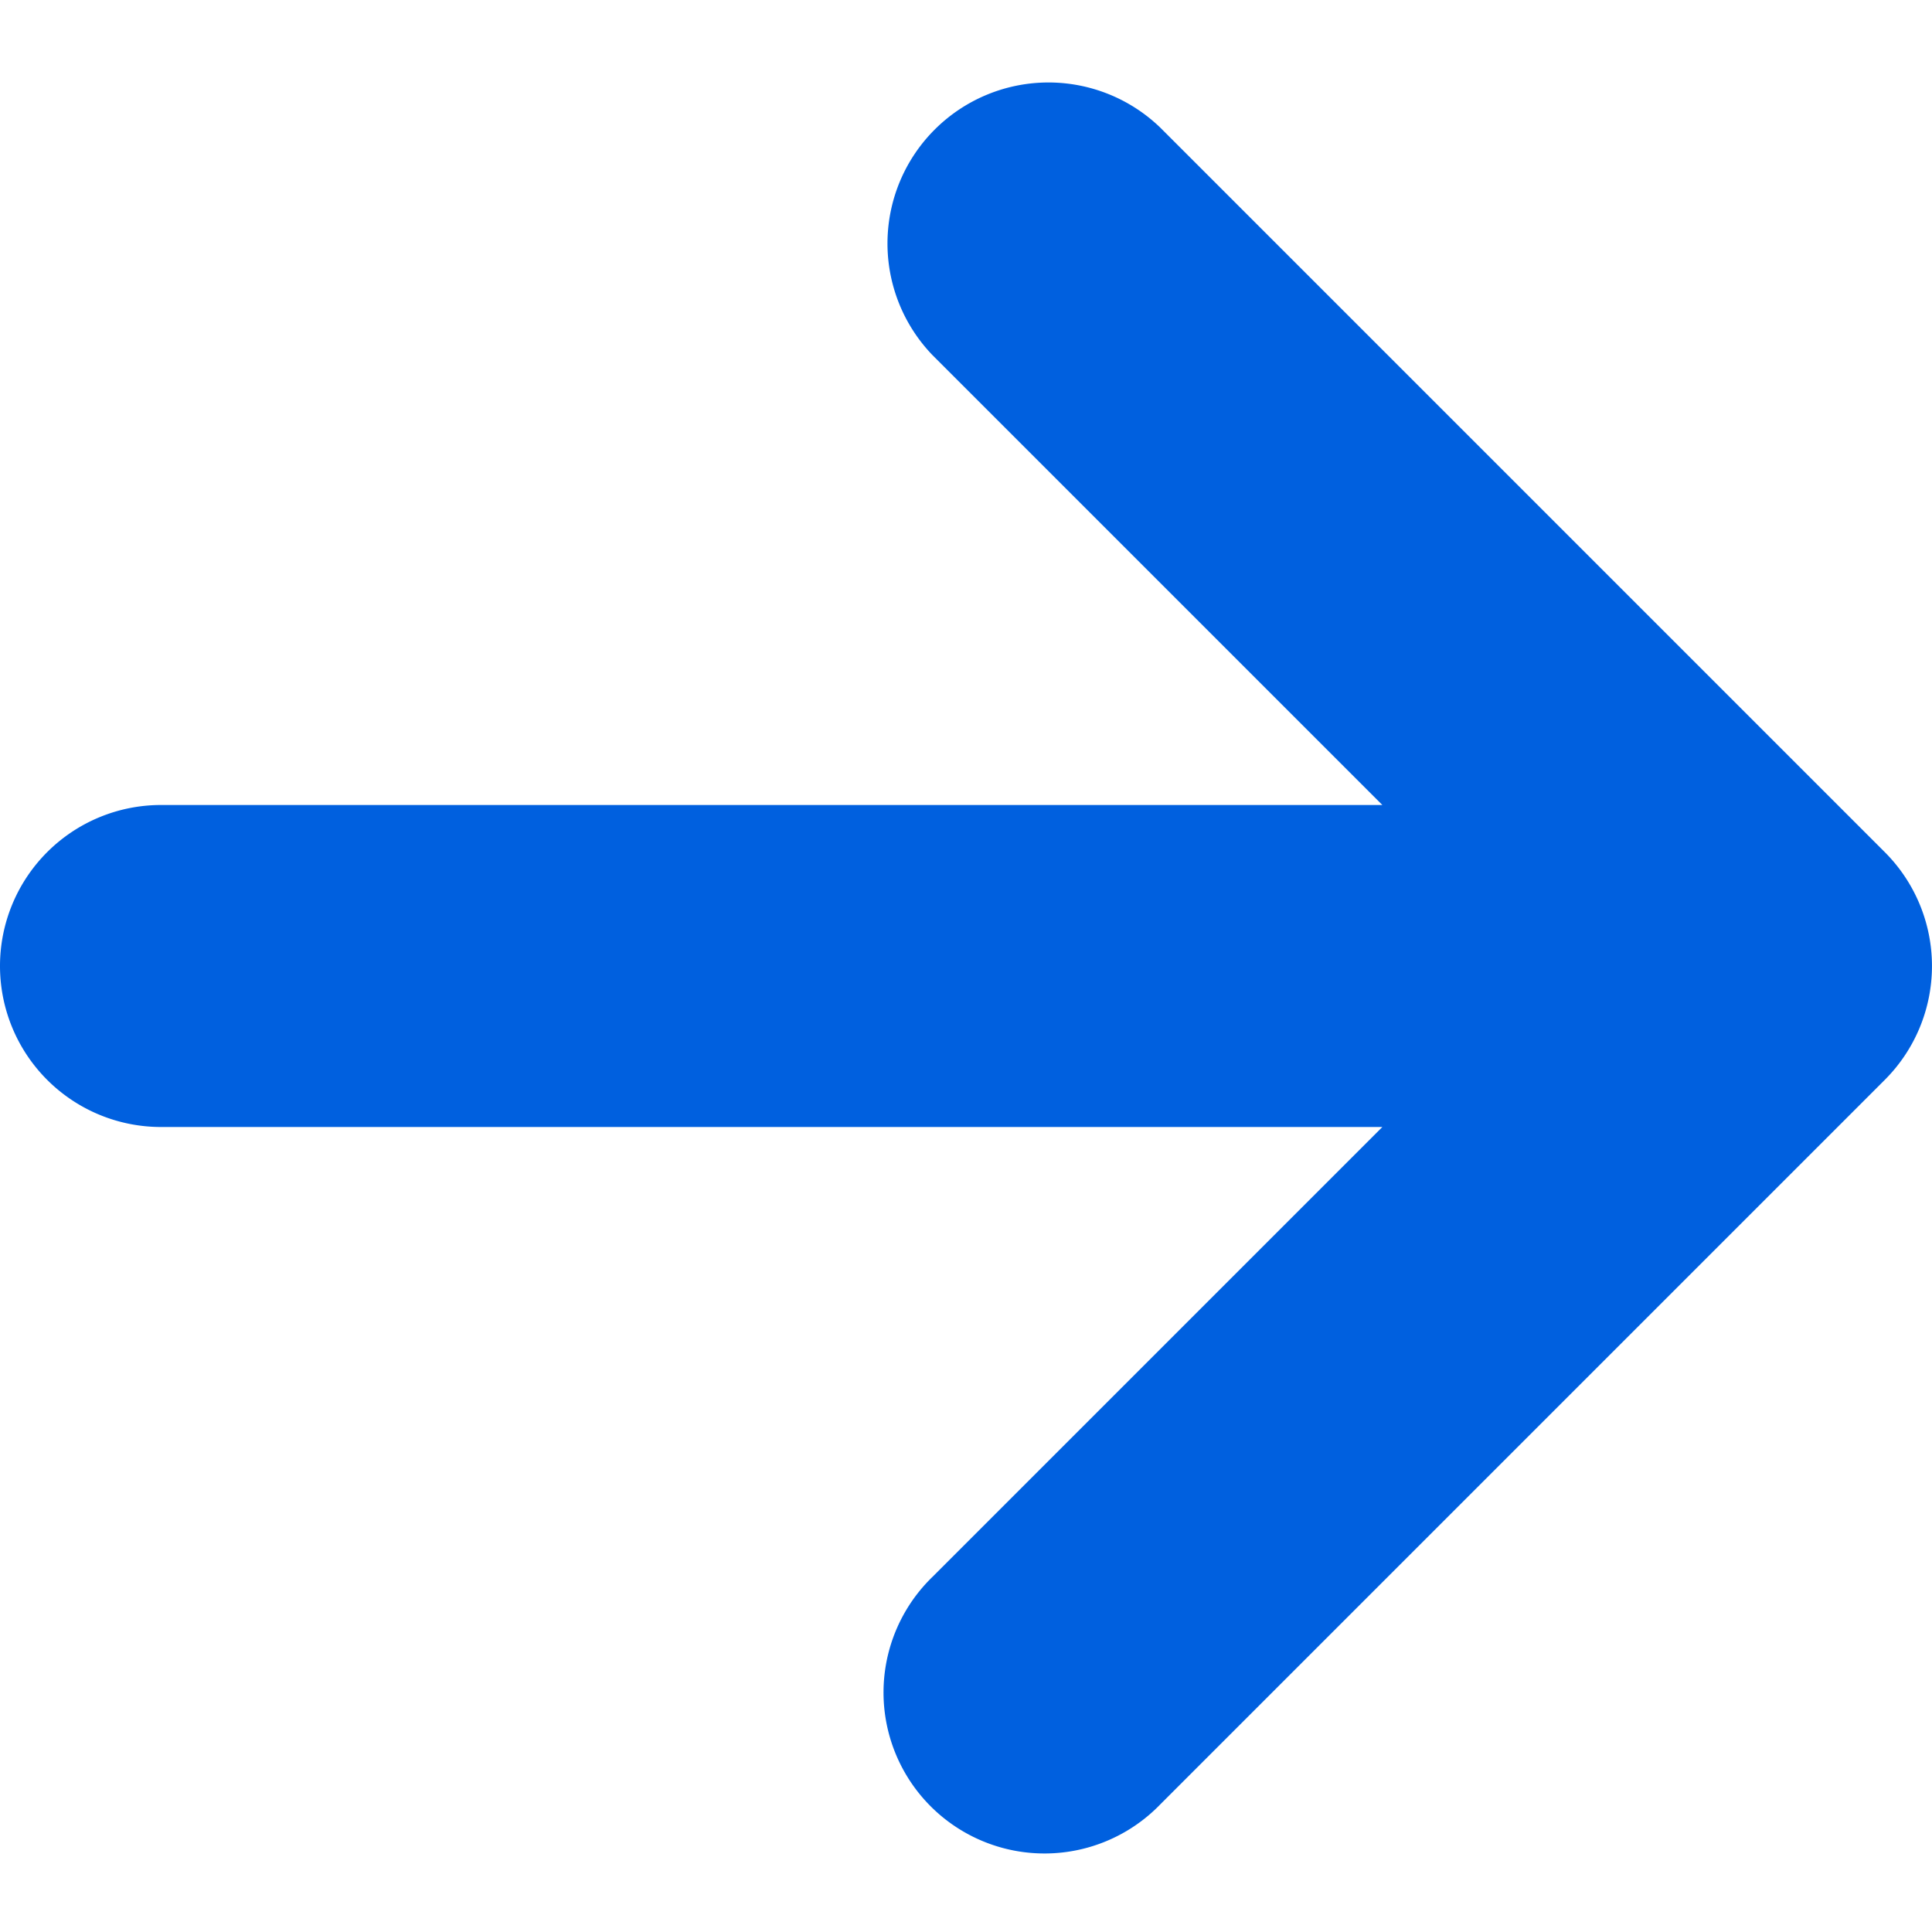 <svg xmlns="http://www.w3.org/2000/svg" width="12" height="12" viewBox="0 0 12 12">
  <path fill="#0060df" d="M11.707 5.293l-4.5-4.5a1 1 0 0 0-1.414 1.414L8.586 5H1a1 1 0 0 0 0 2h7.586L5.793 9.793a1 1 0 1 0 1.414 1.414l4.5-4.5a1 1 0 0 0 0-1.414z"/>
</svg>
